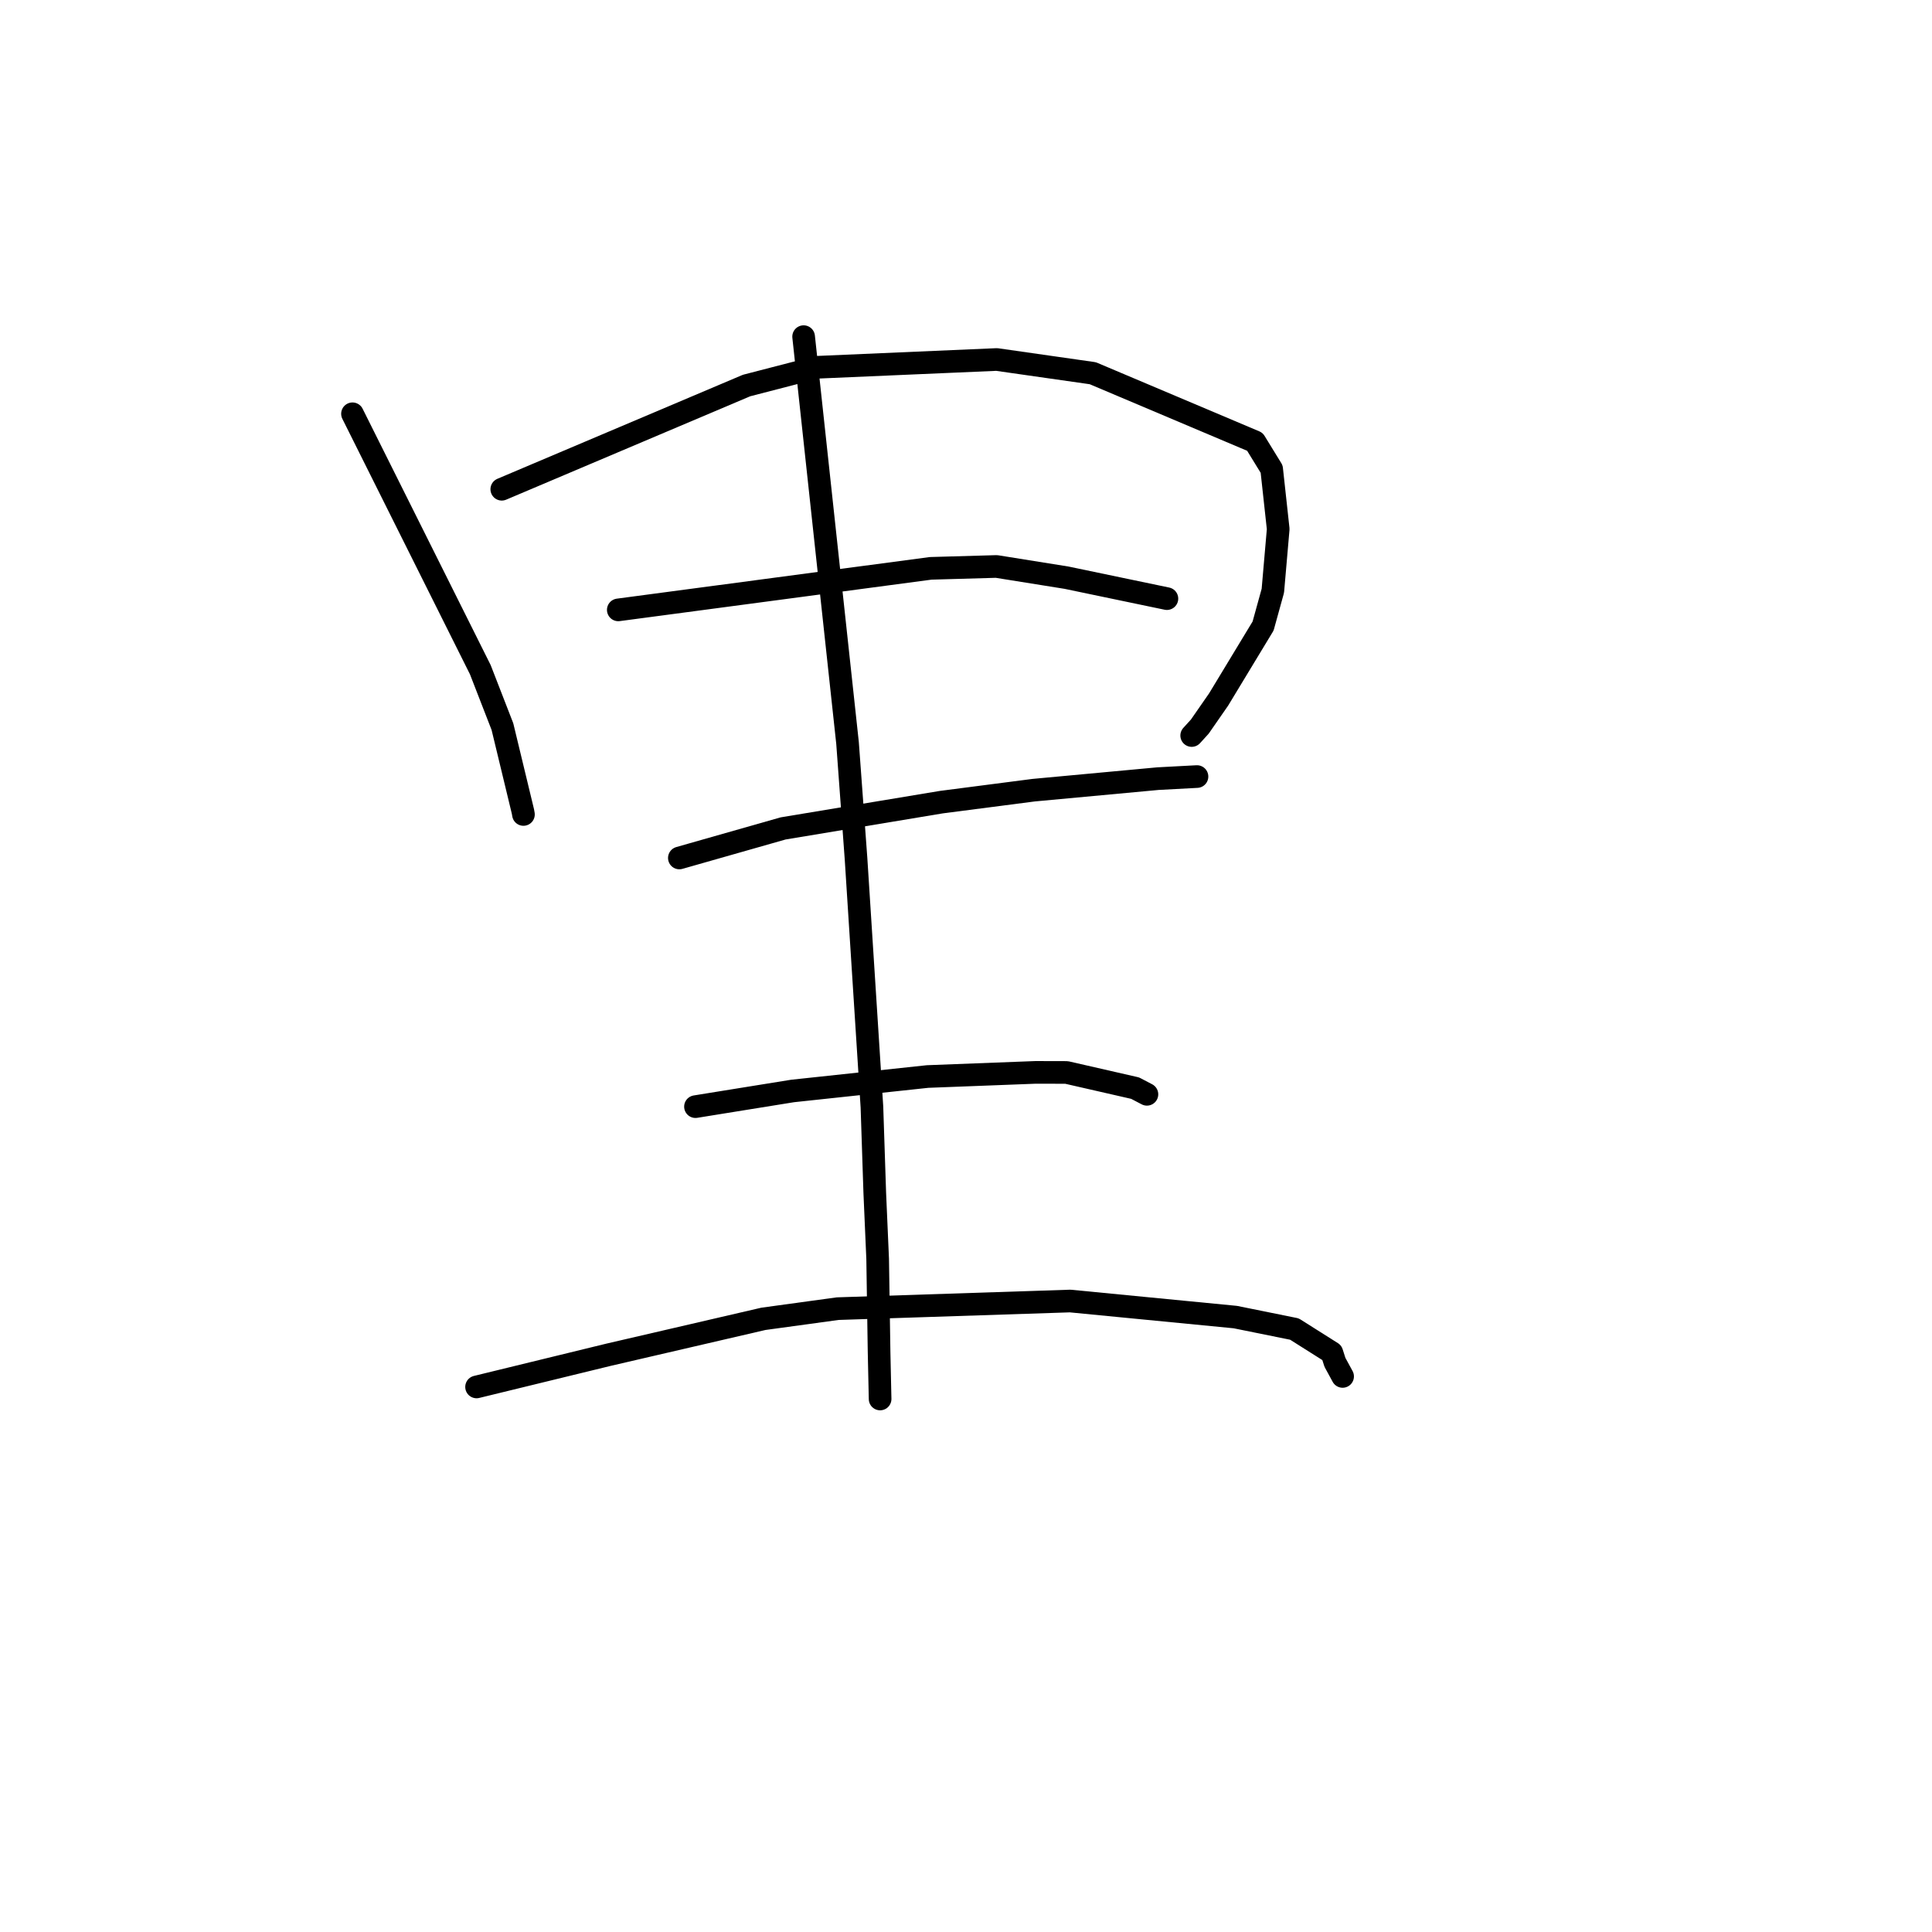 <?xml version="1.0" standalone="no"?>
    <svg width="256" height="256" xmlns="http://www.w3.org/2000/svg" version="1.1">
    <polyline stroke="black" stroke-width="3" stroke-linecap="round" fill="transparent" stroke-linejoin="round" points="46.706 54.828 55.174 71.78 63.642 88.733 66.575 96.281 69.291 107.533 69.359 107.921 " />
        <polyline stroke="black" stroke-width="3" stroke-linecap="round" fill="transparent" stroke-linejoin="round" points="66.488 64.827 82.706 57.955 98.924 51.084 108.261 48.667 132.073 47.635 144.803 49.455 166.279 58.537 168.501 62.154 169.368 70.105 168.659 78.276 167.367 82.95 161.469 92.693 158.981 96.278 157.905 97.46 " />
        <polyline stroke="black" stroke-width="3" stroke-linecap="round" fill="transparent" stroke-linejoin="round" points="81.926 80.813 102.62 78.061 123.315 75.309 132.04 75.06 141.327 76.548 153.413 79.07 154.622 79.322 " />
        <polyline stroke="black" stroke-width="3" stroke-linecap="round" fill="transparent" stroke-linejoin="round" points="90.018 113.685 96.89 111.728 103.763 109.771 124.74 106.287 136.961 104.703 153.445 103.173 158.607 102.898 " />
        <polyline stroke="black" stroke-width="3" stroke-linecap="round" fill="transparent" stroke-linejoin="round" points="106.484 44.607 109.393 71.529 112.303 98.451 113.427 113.762 115.536 146.695 115.913 158.084 116.294 166.812 116.482 179.106 116.606 184.803 116.619 185.373 " />
        <polyline stroke="black" stroke-width="3" stroke-linecap="round" fill="transparent" stroke-linejoin="round" points="92.154 146.636 98.59 145.597 105.027 144.559 122.907 142.645 137.224 142.096 141.323 142.106 150.408 144.183 151.974 145.002 " />
        <polyline stroke="black" stroke-width="3" stroke-linecap="round" fill="transparent" stroke-linejoin="round" points="63.147 183.777 71.901 181.642 80.655 179.507 101.155 174.753 110.997 173.403 141.8 172.392 163.687 174.52 171.52 176.106 176.479 179.24 176.886 180.514 177.814 182.219 177.903 182.384 " />
        </svg>